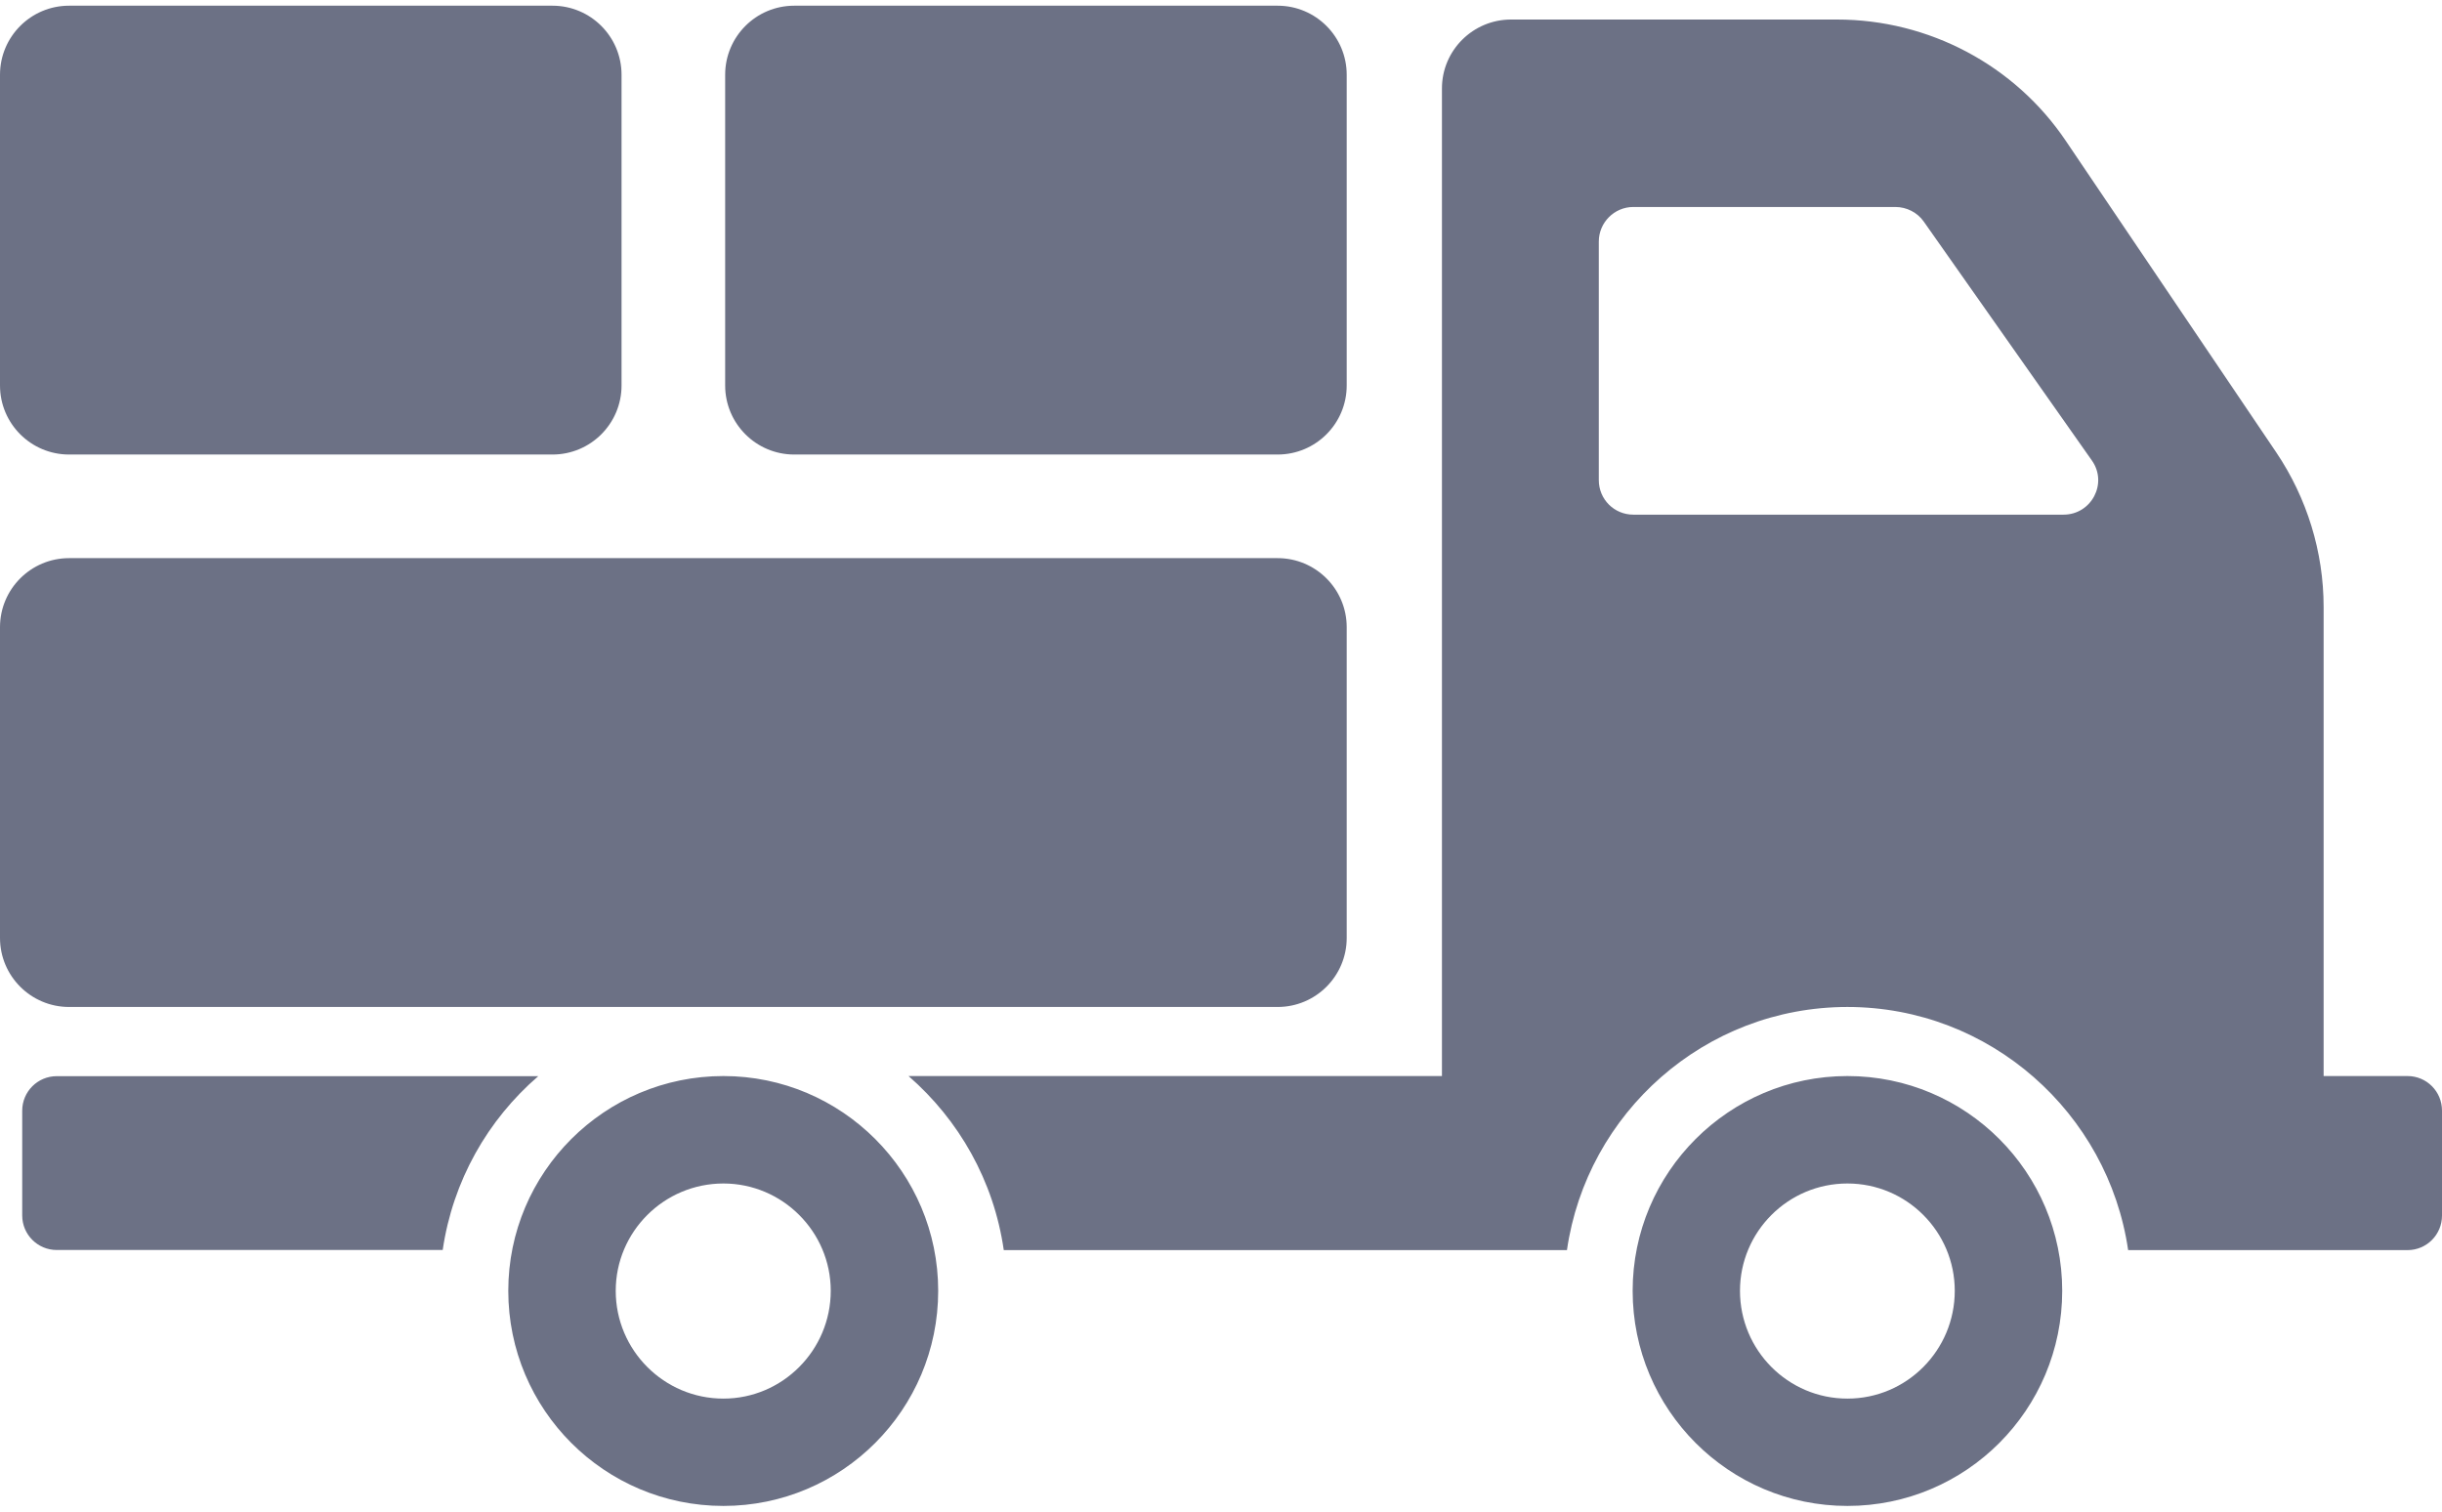 <svg width="21" height="13" viewBox="0 0 21 13" fill="none" xmlns="http://www.w3.org/2000/svg">
<path d="M6.221 9.254C5.199 9.254 4.371 10.083 4.371 11.101C4.371 12.123 5.199 12.951 6.221 12.951C7.24 12.951 8.068 12.123 8.068 11.101C8.068 10.083 7.24 9.254 6.221 9.254ZM6.221 12.028C5.71 12.028 5.295 11.612 5.295 11.101C5.295 10.593 5.71 10.178 6.221 10.178C6.729 10.178 7.144 10.593 7.144 11.101C7.144 11.612 6.729 12.028 6.221 12.028ZM4.629 9.255H0.488C0.324 9.255 0.191 9.388 0.191 9.552V10.453C0.191 10.617 0.324 10.75 0.488 10.75H3.807C3.894 10.155 4.194 9.63 4.629 9.255ZM15.887 9.254C14.868 9.254 14.04 10.083 14.04 11.101C14.04 12.123 14.868 12.951 15.887 12.951C16.908 12.951 17.734 12.123 17.734 11.101C17.734 10.083 16.908 9.254 15.887 9.254ZM15.887 12.028C15.376 12.028 14.963 11.612 14.963 11.101C14.963 10.593 15.376 10.178 15.887 10.178C16.397 10.178 16.81 10.593 16.81 11.101C16.81 11.612 16.397 12.028 15.887 12.028ZM20.703 9.254H19.982V5.219C19.982 4.747 19.839 4.283 19.575 3.891L17.766 1.213C17.327 0.56 16.587 0.168 15.798 0.168H12.994C12.668 0.168 12.4 0.432 12.4 0.761V9.254H7.813C8.246 9.631 8.546 10.154 8.632 10.751H13.475C13.645 9.572 14.66 8.66 15.887 8.66C17.113 8.66 18.129 9.572 18.301 10.751H20.703C20.869 10.751 21 10.617 21 10.454V9.551C21 9.388 20.869 9.254 20.703 9.254ZM17.745 4.426H14.046C13.882 4.426 13.749 4.295 13.749 4.129V2.077C13.749 1.914 13.882 1.78 14.046 1.78H16.299C16.397 1.78 16.489 1.828 16.543 1.905L17.989 3.96C18.128 4.156 17.986 4.426 17.745 4.426ZM10.987 8.66H0.594C0.266 8.66 0 8.394 0 8.066V5.394C0 5.066 0.266 4.8 0.594 4.8H10.987C11.315 4.8 11.581 5.066 11.581 5.394V8.066C11.581 8.394 11.315 8.66 10.987 8.66ZM4.751 3.909H0.594C0.266 3.909 0 3.643 0 3.315V0.643C0 0.315 0.266 0.049 0.594 0.049H4.751C5.079 0.049 5.345 0.315 5.345 0.643V3.315C5.345 3.643 5.079 3.909 4.751 3.909ZM10.987 3.909H6.83C6.502 3.909 6.236 3.643 6.236 3.315V0.643C6.236 0.315 6.502 0.049 6.83 0.049H10.987C11.315 0.049 11.581 0.315 11.581 0.643V3.315C11.581 3.643 11.315 3.909 10.987 3.909Z" fill="#6C7185"/>
</svg>
